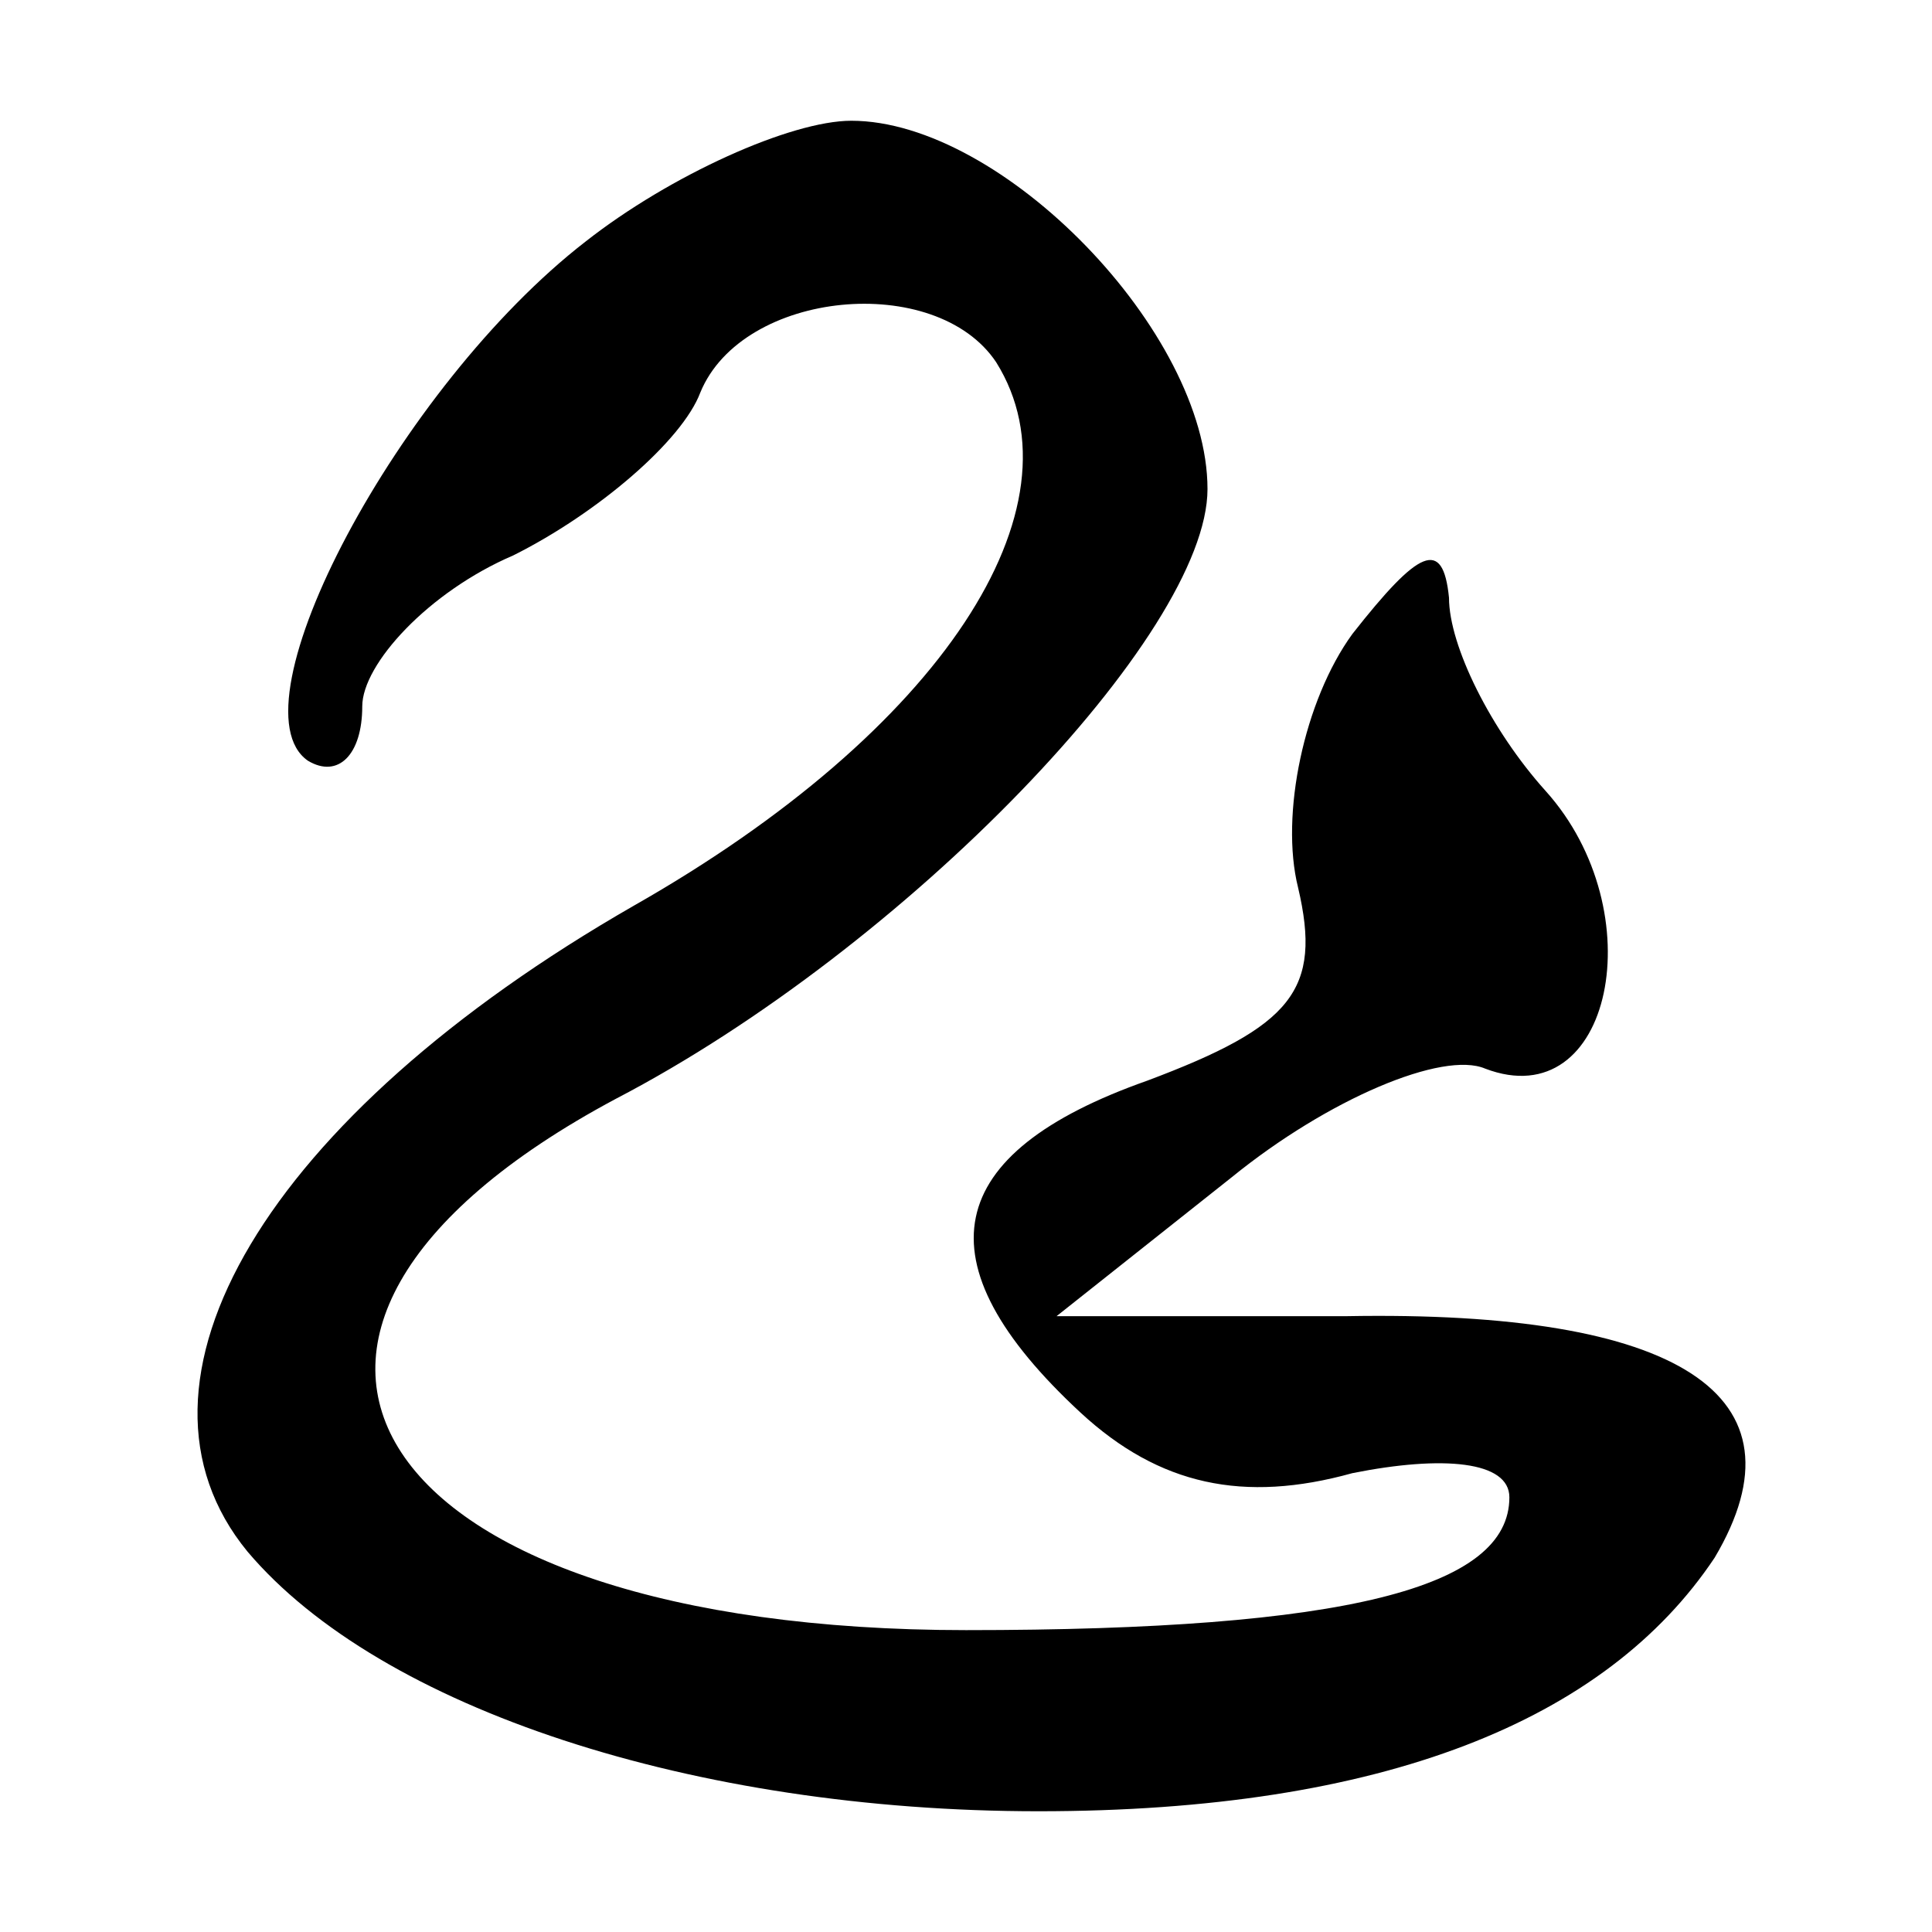 <?xml version="1.0" standalone="no"?>
<!DOCTYPE svg PUBLIC "-//W3C//DTD SVG 20010904//EN"
 "http://www.w3.org/TR/2001/REC-SVG-20010904/DTD/svg10.dtd">
<svg version="1.0" xmlns="http://www.w3.org/2000/svg"
 width="32pt" height="32pt" viewBox="0 0 32 32"
 preserveAspectRatio="xMidYMid meet">
<g transform="translate(0,32) scale(0.1,-0.1)"
fill="#000000" stroke="none">
<path fill="#000000" stroke="none" d="M97 280 c-31 -24 -59 -77 -46 -86 5 -3
9 1 9 9 0 7 11 19 25 25 14 7 28 19 31 27 7 17 39 20 49 5 15 -24 -9 -61 -60
-90 -61 -35 -87 -79 -64 -107 22 -26 74 -43 131 -43 57 0 94 15 112 42 16 27
-6 41 -61 40 l-48 0 29 23 c16 13 35 21 42 18 21 -8 28 26 10 46 -9 10 -16 24
-16 32 -1 10 -5 8 -16 -6 -8 -11 -12 -30 -9 -42 4 -17 -1 -23 -25 -32 -34 -12
-38 -30 -11 -55 13 -12 27 -15 45 -10 15 3 26 2 26 -4 0 -15 -27 -22 -90 -22
-99 0 -131 49 -58 88 48 25 98 77 98 101 0 26 -34 61 -59 61 -10 0 -30 -9 -44
-20z"/>
</g>
</svg>
